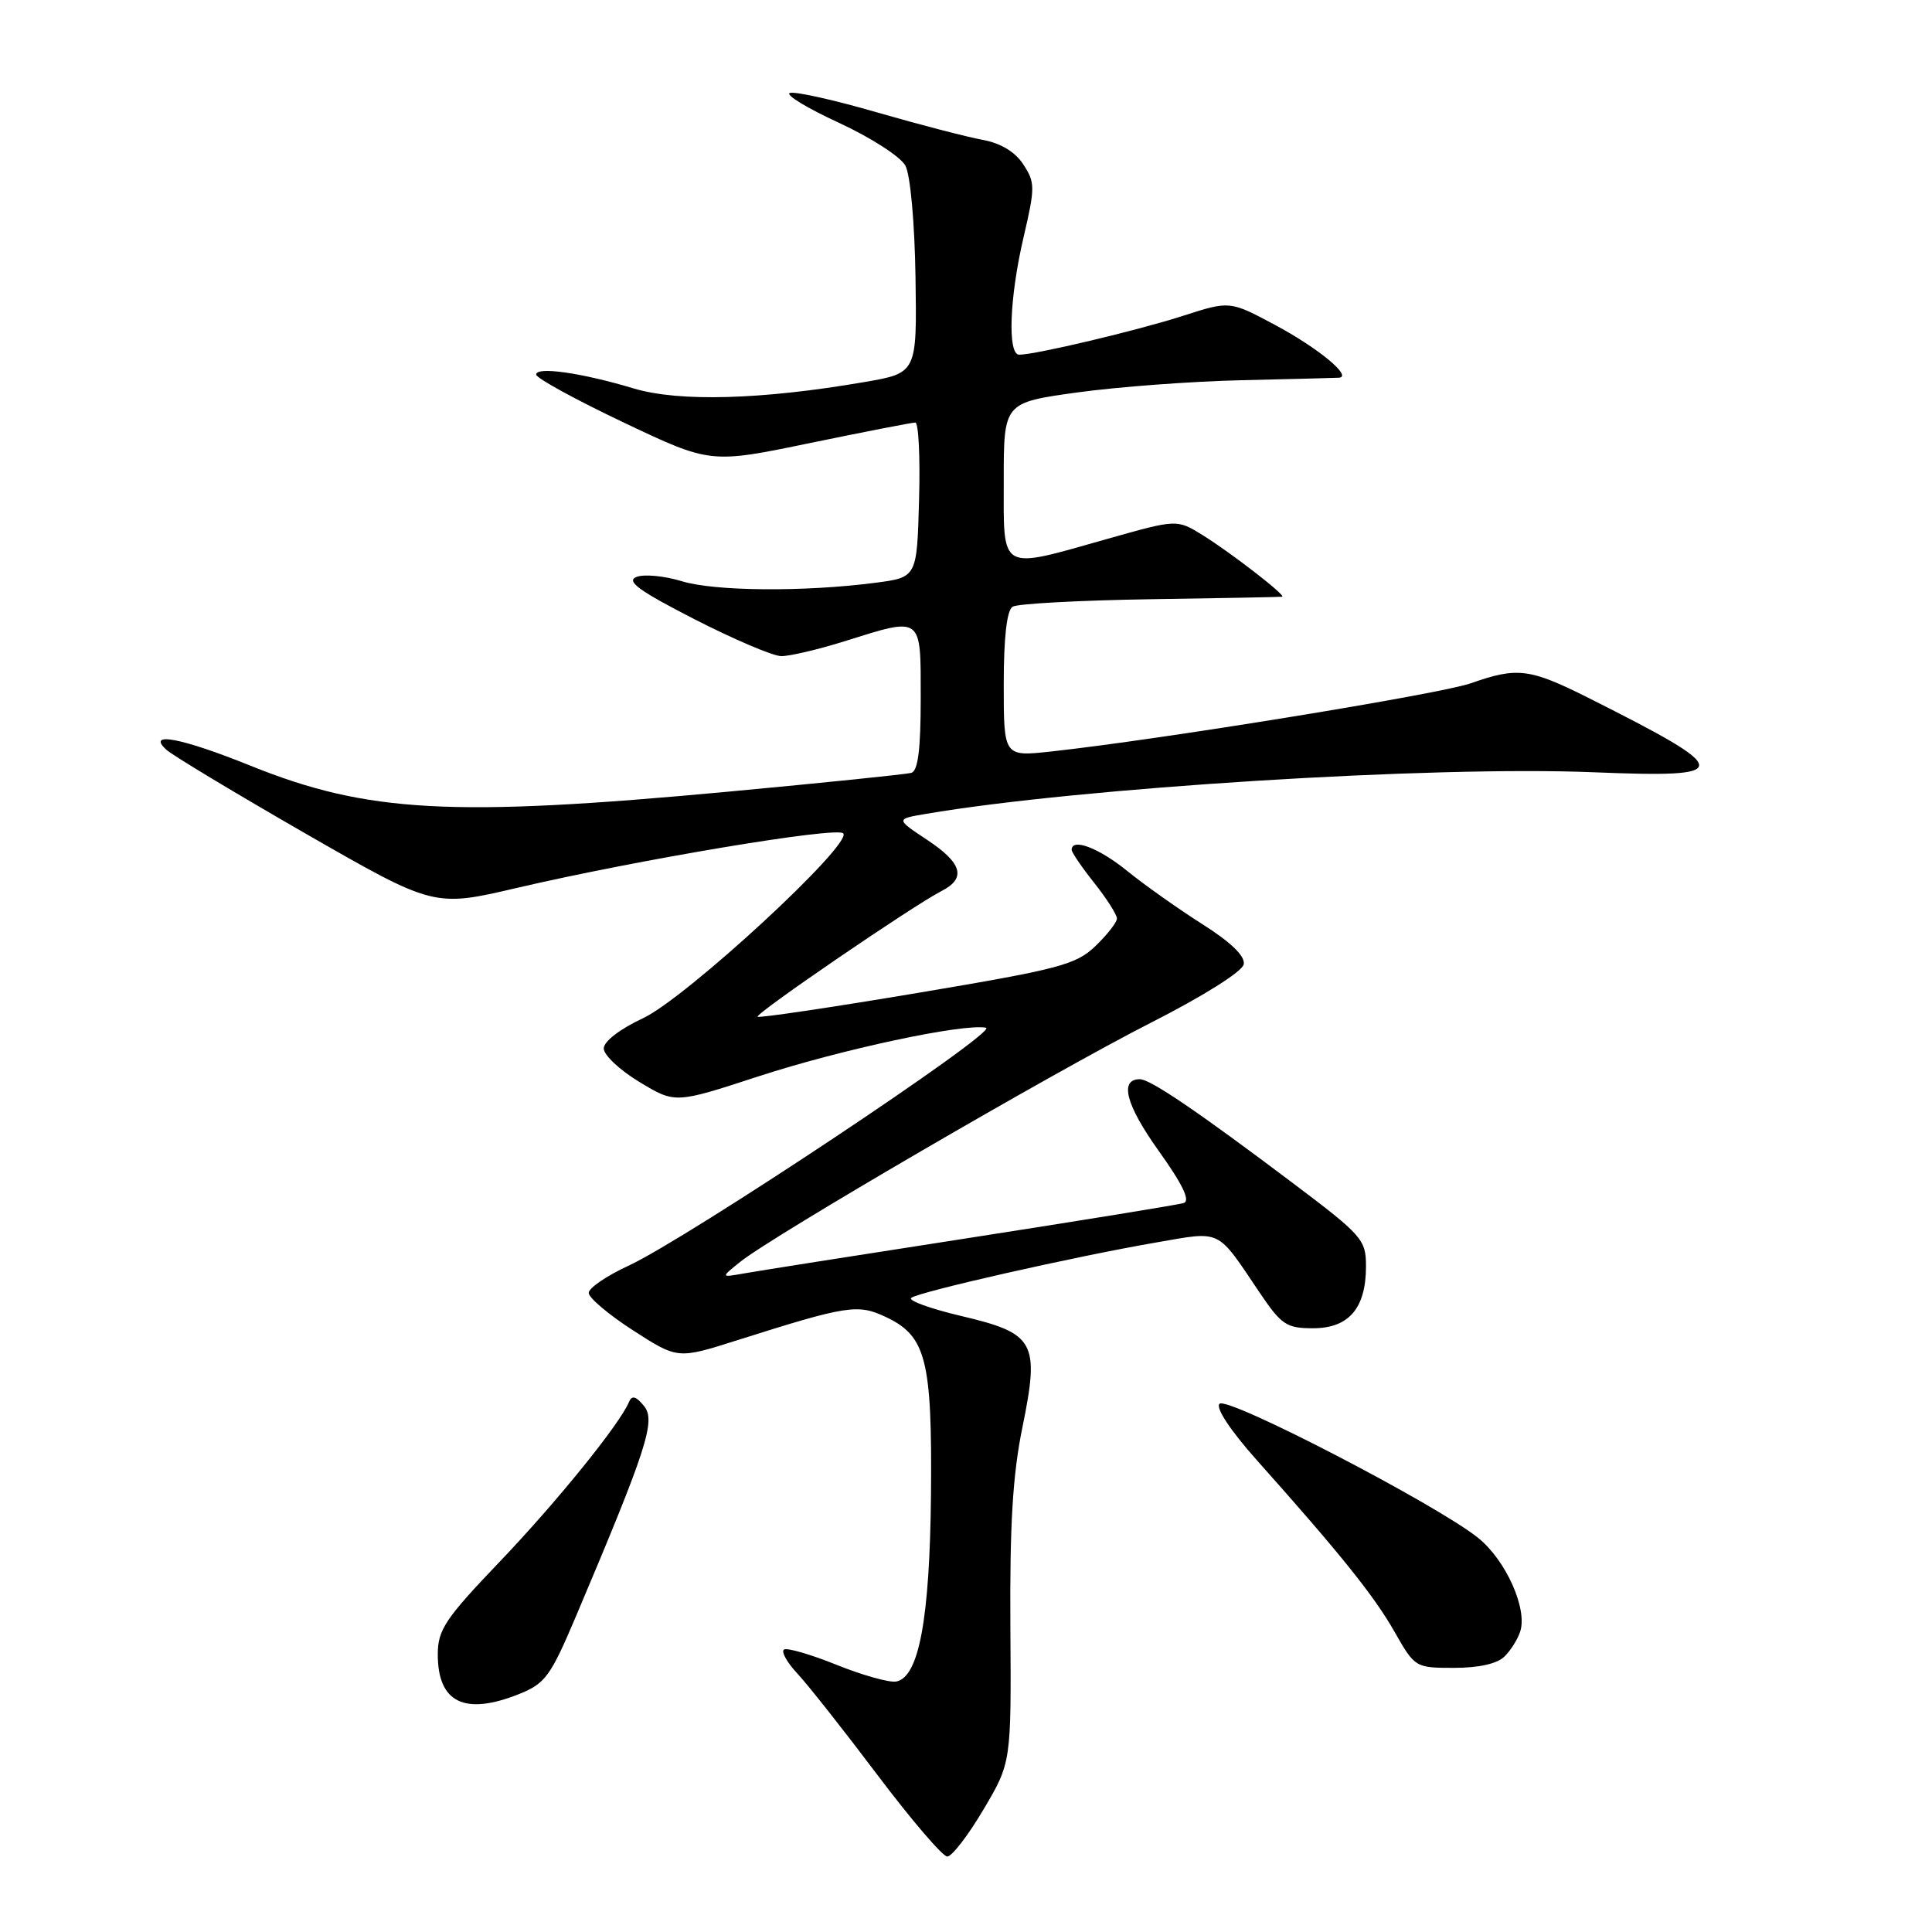 <?xml version="1.0" encoding="UTF-8" standalone="no"?>
<!DOCTYPE svg PUBLIC "-//W3C//DTD SVG 1.1//EN" "http://www.w3.org/Graphics/SVG/1.1/DTD/svg11.dtd" >
<svg xmlns="http://www.w3.org/2000/svg" xmlns:xlink="http://www.w3.org/1999/xlink" version="1.1" viewBox="0 0 256 256">
 <g >
 <path fill="currentColor"
d=" M 130.31 239.78 C 134.00 233.55 134.00 233.55 133.88 215.53 C 133.79 202.05 134.19 195.38 135.48 189.11 C 137.78 177.81 137.16 176.68 127.34 174.37 C 123.29 173.41 120.32 172.34 120.74 171.98 C 121.66 171.19 142.48 166.48 153.23 164.63 C 161.96 163.12 161.15 162.73 166.89 171.25 C 169.80 175.56 170.46 176.00 173.99 176.00 C 178.73 176.00 181.00 173.34 181.00 167.81 C 181.00 164.25 180.54 163.72 171.25 156.72 C 158.72 147.28 152.42 143.00 151.04 143.00 C 148.29 143.00 149.18 146.39 153.50 152.45 C 156.73 156.97 157.76 159.12 156.84 159.41 C 156.10 159.64 143.35 161.71 128.50 164.02 C 113.65 166.32 100.15 168.45 98.50 168.75 C 95.50 169.28 95.50 169.28 98.06 167.22 C 102.31 163.79 139.66 142.04 152.49 135.52 C 159.46 131.98 164.62 128.73 164.80 127.78 C 165.01 126.70 163.14 124.88 159.31 122.45 C 156.11 120.42 151.62 117.24 149.33 115.38 C 145.59 112.35 142.00 110.99 142.00 112.61 C 142.00 112.94 143.35 114.92 145.00 117.00 C 146.65 119.08 148.00 121.20 148.00 121.71 C 148.00 122.21 146.72 123.85 145.15 125.36 C 142.56 127.84 140.39 128.41 121.52 131.58 C 110.09 133.50 100.58 134.91 100.39 134.72 C 100.00 134.34 121.06 119.95 124.75 118.07 C 128.07 116.38 127.51 114.36 122.84 111.28 C 118.68 108.52 118.68 108.52 122.71 107.84 C 142.98 104.38 189.88 101.45 211.19 102.33 C 229.93 103.09 229.87 102.22 210.53 92.50 C 202.68 88.56 201.07 88.36 194.88 90.54 C 190.83 91.97 153.61 98.02 139.25 99.58 C 133.00 100.26 133.00 100.26 133.00 90.69 C 133.00 84.42 133.41 80.87 134.18 80.39 C 134.83 79.99 143.04 79.55 152.43 79.40 C 161.82 79.26 169.67 79.11 169.89 79.07 C 170.50 78.96 163.05 73.19 159.31 70.88 C 155.94 68.80 155.94 68.80 146.72 71.41 C 132.28 75.49 133.00 75.89 133.00 63.67 C 133.00 53.35 133.00 53.35 142.75 52.00 C 148.11 51.26 157.90 50.53 164.50 50.38 C 171.10 50.23 176.91 50.08 177.40 50.05 C 179.31 49.94 174.64 46.09 168.92 43.04 C 162.95 39.85 162.95 39.85 156.72 41.86 C 150.69 43.80 137.19 47.00 135.05 47.00 C 133.48 47.00 133.76 39.42 135.63 31.43 C 137.17 24.82 137.17 24.19 135.59 21.78 C 134.50 20.11 132.60 18.97 130.20 18.53 C 128.17 18.16 121.85 16.52 116.16 14.88 C 110.48 13.23 105.30 12.08 104.66 12.32 C 104.02 12.55 106.95 14.33 111.16 16.27 C 115.40 18.23 119.34 20.77 119.97 21.95 C 120.63 23.18 121.20 29.52 121.31 36.76 C 121.50 49.43 121.50 49.43 114.50 50.63 C 100.89 52.97 89.98 53.27 84.00 51.48 C 77.06 49.39 70.98 48.53 71.05 49.64 C 71.08 50.12 76.28 52.96 82.61 55.97 C 94.13 61.44 94.13 61.44 107.31 58.71 C 114.57 57.21 120.85 55.99 121.28 55.99 C 121.72 56.00 121.94 60.61 121.78 66.25 C 121.50 76.50 121.50 76.50 116.00 77.22 C 106.55 78.45 94.67 78.35 90.33 77.01 C 88.03 76.31 85.33 76.05 84.33 76.45 C 82.92 77.01 84.67 78.28 92.00 82.04 C 97.22 84.71 102.40 86.92 103.50 86.94 C 104.60 86.96 108.35 86.08 111.84 84.99 C 122.30 81.71 122.00 81.49 122.00 92.53 C 122.00 99.30 121.64 102.16 120.75 102.41 C 120.06 102.60 109.15 103.72 96.50 104.90 C 59.82 108.31 48.67 107.70 33.19 101.46 C 24.05 97.77 19.35 96.88 22.04 99.34 C 22.84 100.08 31.15 105.08 40.50 110.46 C 57.50 120.22 57.50 120.22 68.50 117.65 C 84.50 113.92 110.84 109.51 111.73 110.42 C 113.07 111.79 90.89 132.27 85.20 134.92 C 82.14 136.35 80.00 137.99 80.00 138.93 C 80.00 139.80 82.13 141.80 84.73 143.37 C 89.46 146.23 89.46 146.23 100.48 142.63 C 111.49 139.04 127.66 135.59 130.65 136.18 C 132.49 136.55 91.03 164.14 83.25 167.73 C 80.36 169.06 78.00 170.68 78.01 171.32 C 78.01 171.97 80.67 174.21 83.91 176.30 C 89.80 180.09 89.80 180.09 97.65 177.60 C 112.30 172.96 113.66 172.74 117.42 174.53 C 122.72 177.04 123.52 180.22 123.36 198.00 C 123.20 214.49 121.77 222.23 118.76 222.81 C 117.86 222.98 114.31 221.99 110.88 220.61 C 107.46 219.23 104.31 218.31 103.89 218.57 C 103.47 218.83 104.27 220.27 105.67 221.77 C 107.07 223.27 111.86 229.34 116.31 235.25 C 120.77 241.16 124.91 246.00 125.52 246.00 C 126.13 246.00 128.29 243.20 130.31 239.78 Z  M 68.78 224.47 C 72.25 223.08 72.95 222.12 76.33 214.14 C 85.74 191.92 86.92 188.26 85.34 186.31 C 84.28 185.00 83.73 184.85 83.35 185.76 C 82.13 188.70 73.70 199.11 66.15 207.00 C 59.01 214.47 58.02 215.95 58.01 219.18 C 57.99 225.61 61.56 227.36 68.78 224.47 Z  M 199.36 219.49 C 200.19 218.67 201.13 217.17 201.44 216.17 C 202.41 213.15 199.53 206.75 195.89 203.80 C 190.46 199.41 162.63 184.97 161.59 186.01 C 161.05 186.55 163.04 189.56 166.59 193.54 C 177.65 205.94 182.10 211.49 184.80 216.25 C 187.48 220.96 187.55 221.00 192.68 221.00 C 195.96 221.00 198.41 220.45 199.36 219.49 Z "/>
</g>
</svg>
